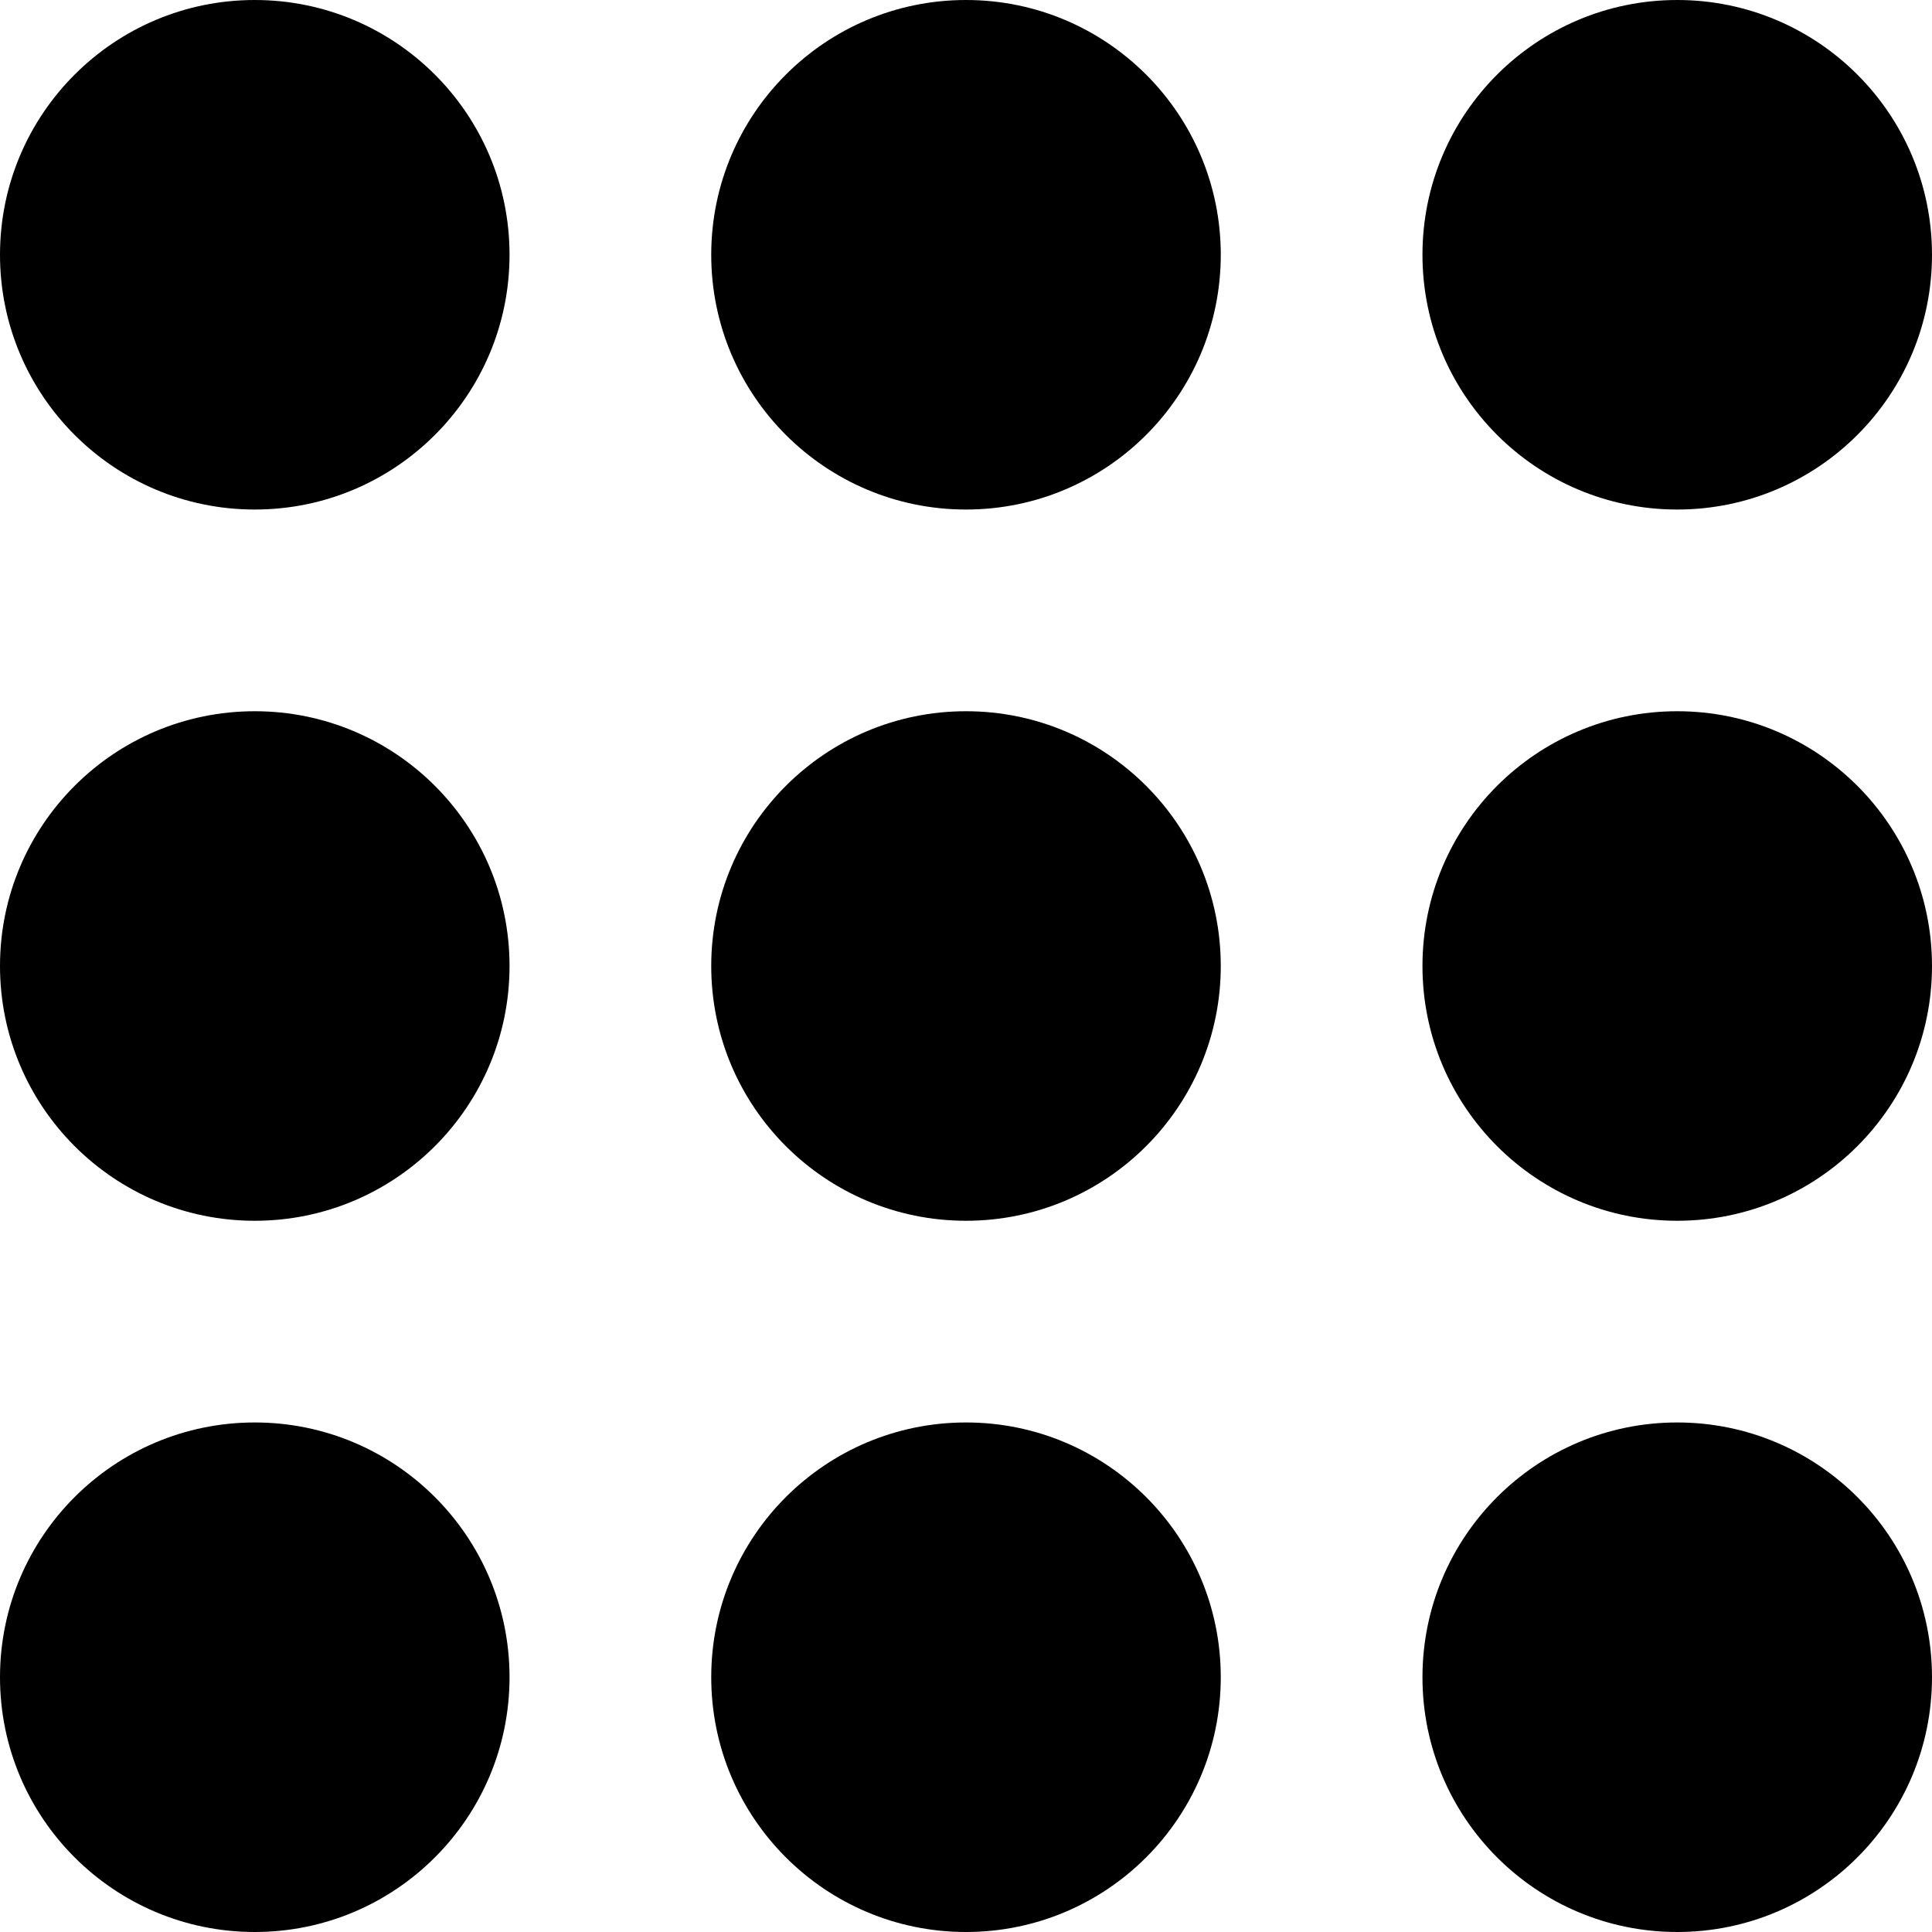<?xml version="1.0" encoding="utf-8"?>
<!-- Generator: Adobe Illustrator 18.1.1, SVG Export Plug-In . SVG Version: 6.00 Build 0)  -->
<svg version="1.1" id="Layer_1" xmlns="http://www.w3.org/2000/svg" xmlns:xlink="http://www.w3.org/1999/xlink" x="0px" y="0px"
	 viewBox="0 0 18.2 18.2" enable-background="new 0 0 18.2 18.2" xml:space="preserve">
<g>
	<circle cx="2.4" cy="15.8" r="2.4"/>
	<circle cx="2.4" cy="2.4" r="2.4"/>
	<circle cx="2.4" cy="9.1" r="2.4"/>
	<circle cx="9.1" cy="15.8" r="2.4"/>
	<circle cx="9.1" cy="2.4" r="2.4"/>
	<circle cx="9.1" cy="9.1" r="2.4"/>
	<circle cx="15.8" cy="15.8" r="2.4"/>
	<circle cx="15.8" cy="2.4" r="2.4"/>
	<circle cx="15.8" cy="9.1" r="2.4"/>
</g>
<g>
</g>
<g>
</g>
<g>
</g>
<g>
</g>
<g>
</g>
<g>
</g>
<g>
</g>
<g>
</g>
<g>
</g>
<g>
</g>
<g>
</g>
<g>
</g>
<g>
</g>
<g>
</g>
<g>
</g>
</svg>

